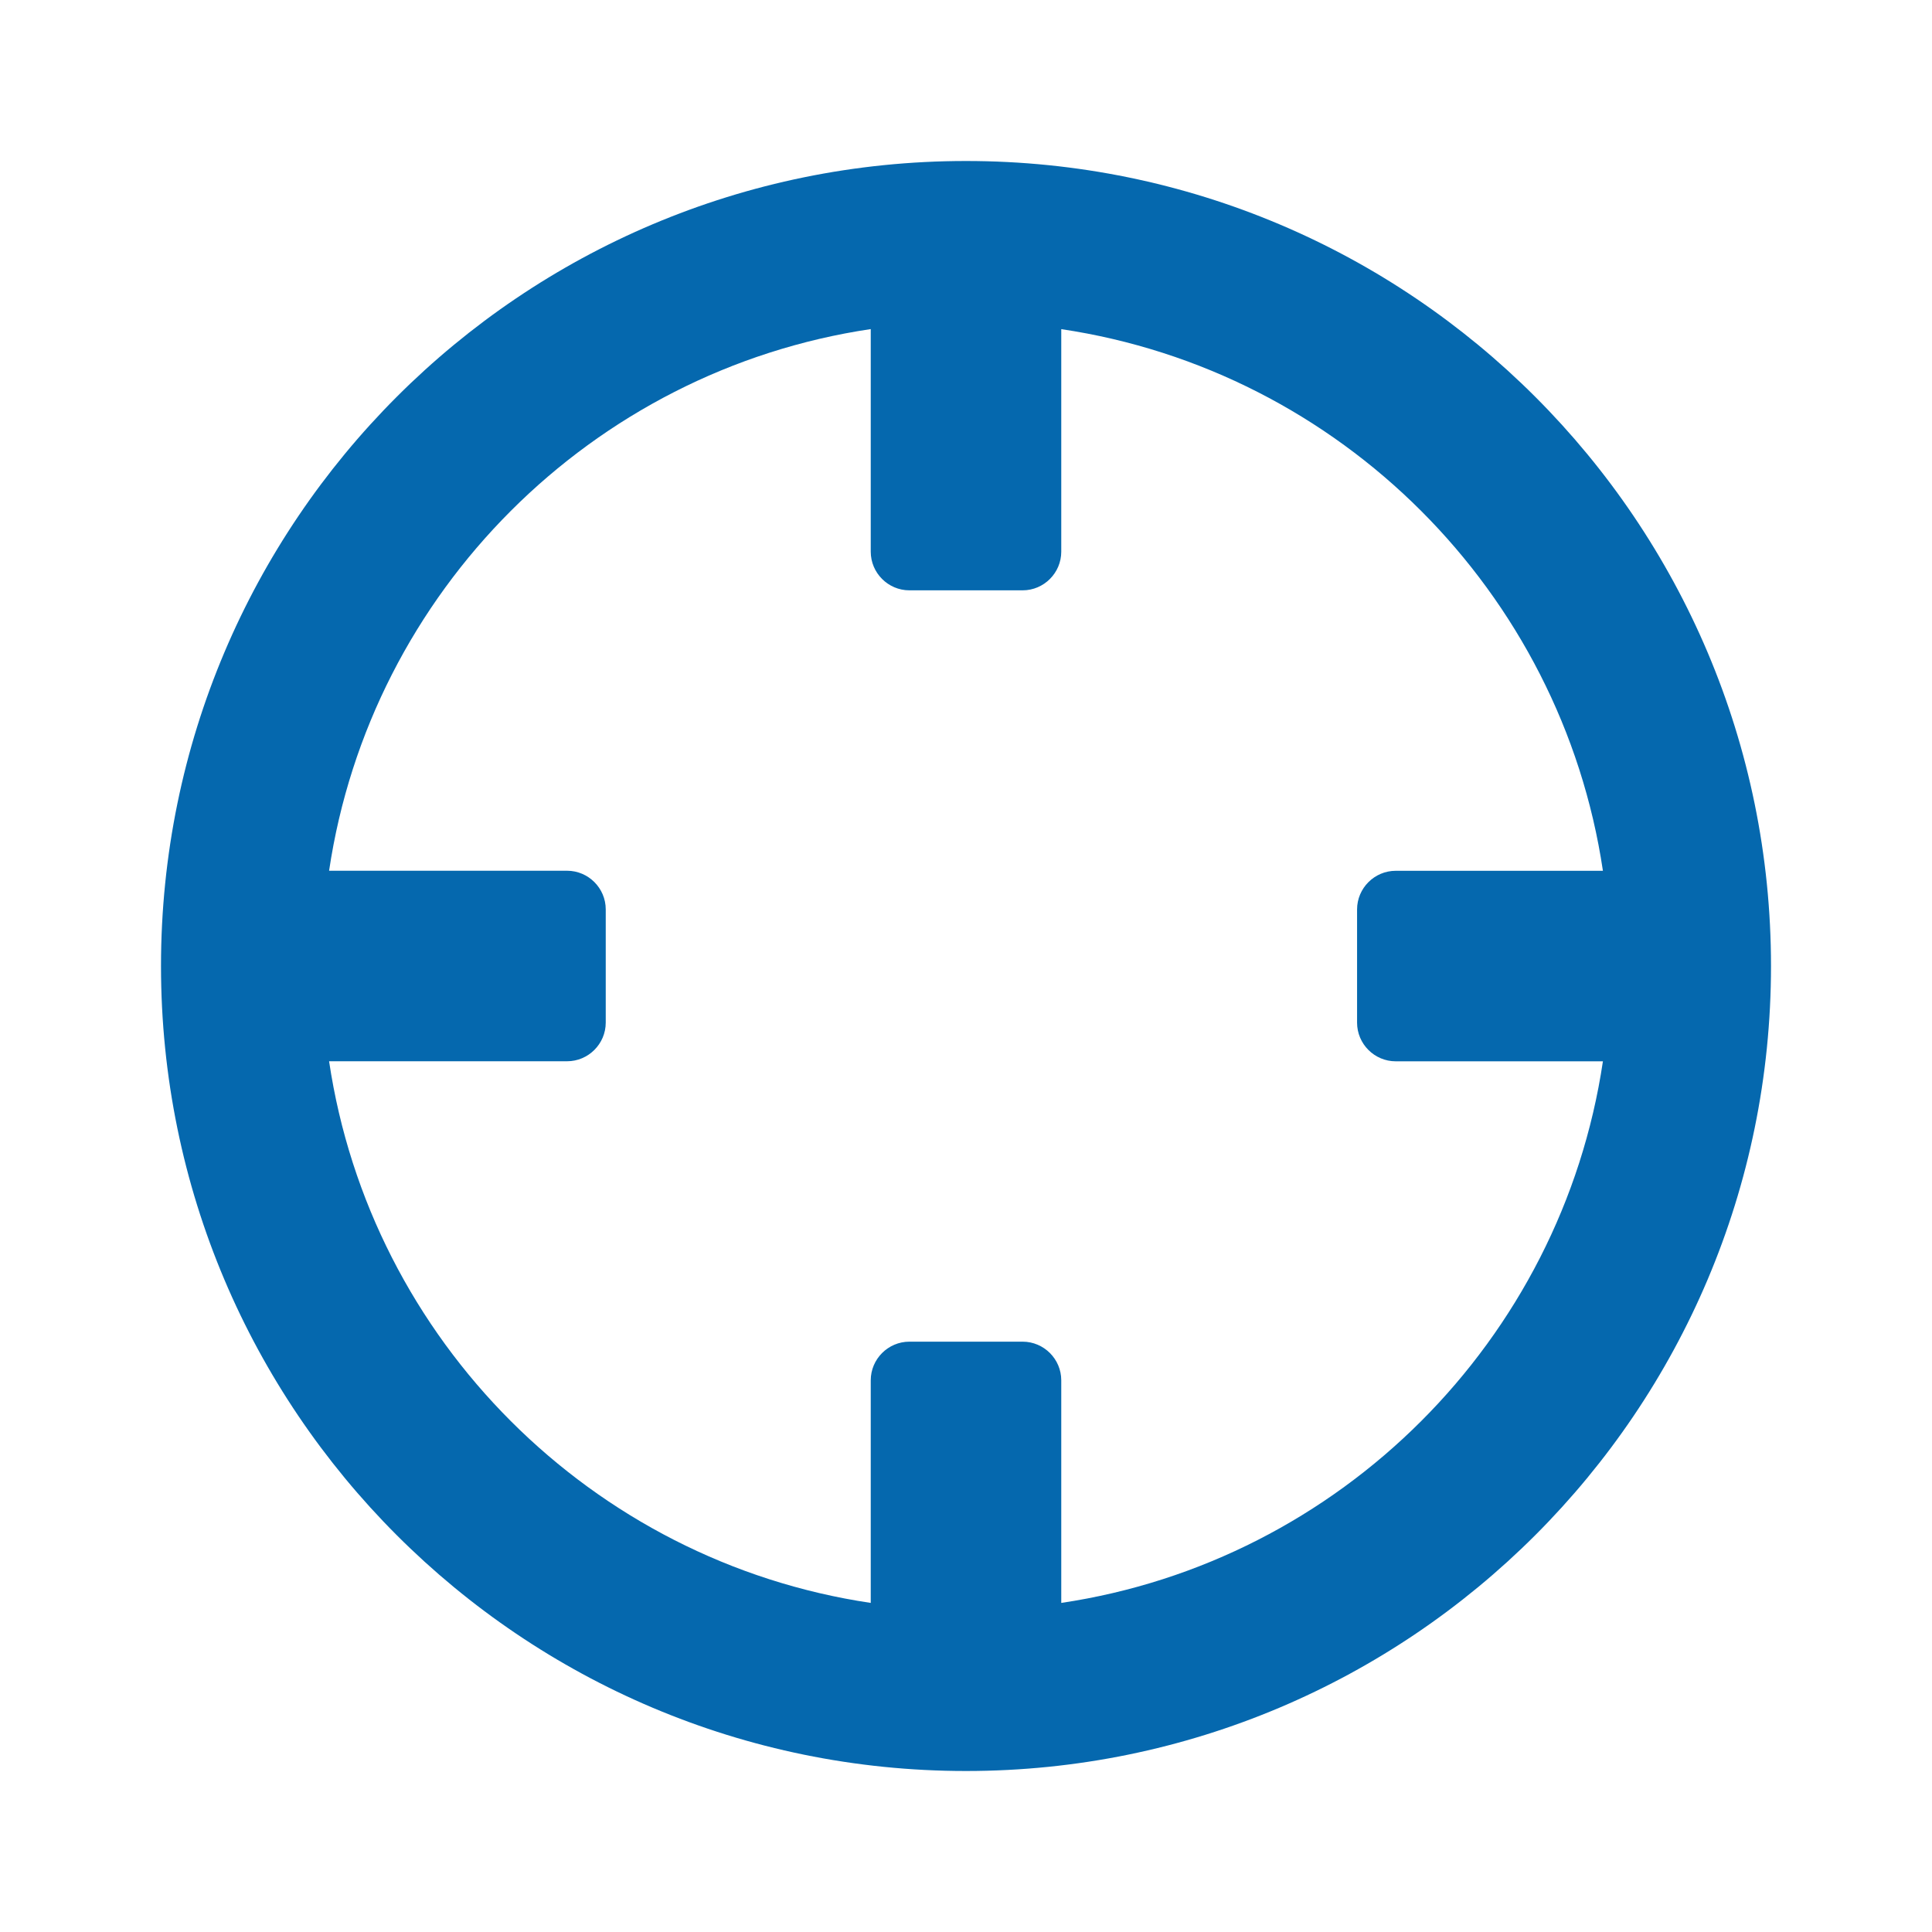 <svg xmlns="http://www.w3.org/2000/svg" viewBox="0 0 36 36" enable-background="new 0 0 36 36"><path d="M18 3c-8.284 0-15 6.716-15 15s6.716 15 15 15 15-6.716 15-15-6.716-15-15-15zm1.775 26.868v-4.148c0-.396-.324-.72-.72-.72h-2.11c-.396 0-.72.324-.72.72v4.148c-5.199-.774-9.319-4.894-10.093-10.093h4.435c.396 0 .72-.324.72-.72v-2.11c0-.396-.324-.72-.72-.72h-4.435c.774-5.199 4.894-9.319 10.093-10.093v4.148c0 .396.324.72.72.72h2.11c.396 0 .72-.324.72-.72v-4.147c5.199.774 9.319 4.894 10.093 10.093h-3.861c-.396 0-.72.324-.72.72v2.11c0 .396.324.72.72.72h3.861c-.774 5.198-4.894 9.318-10.093 10.092z" fill="#0568ae"/></svg>